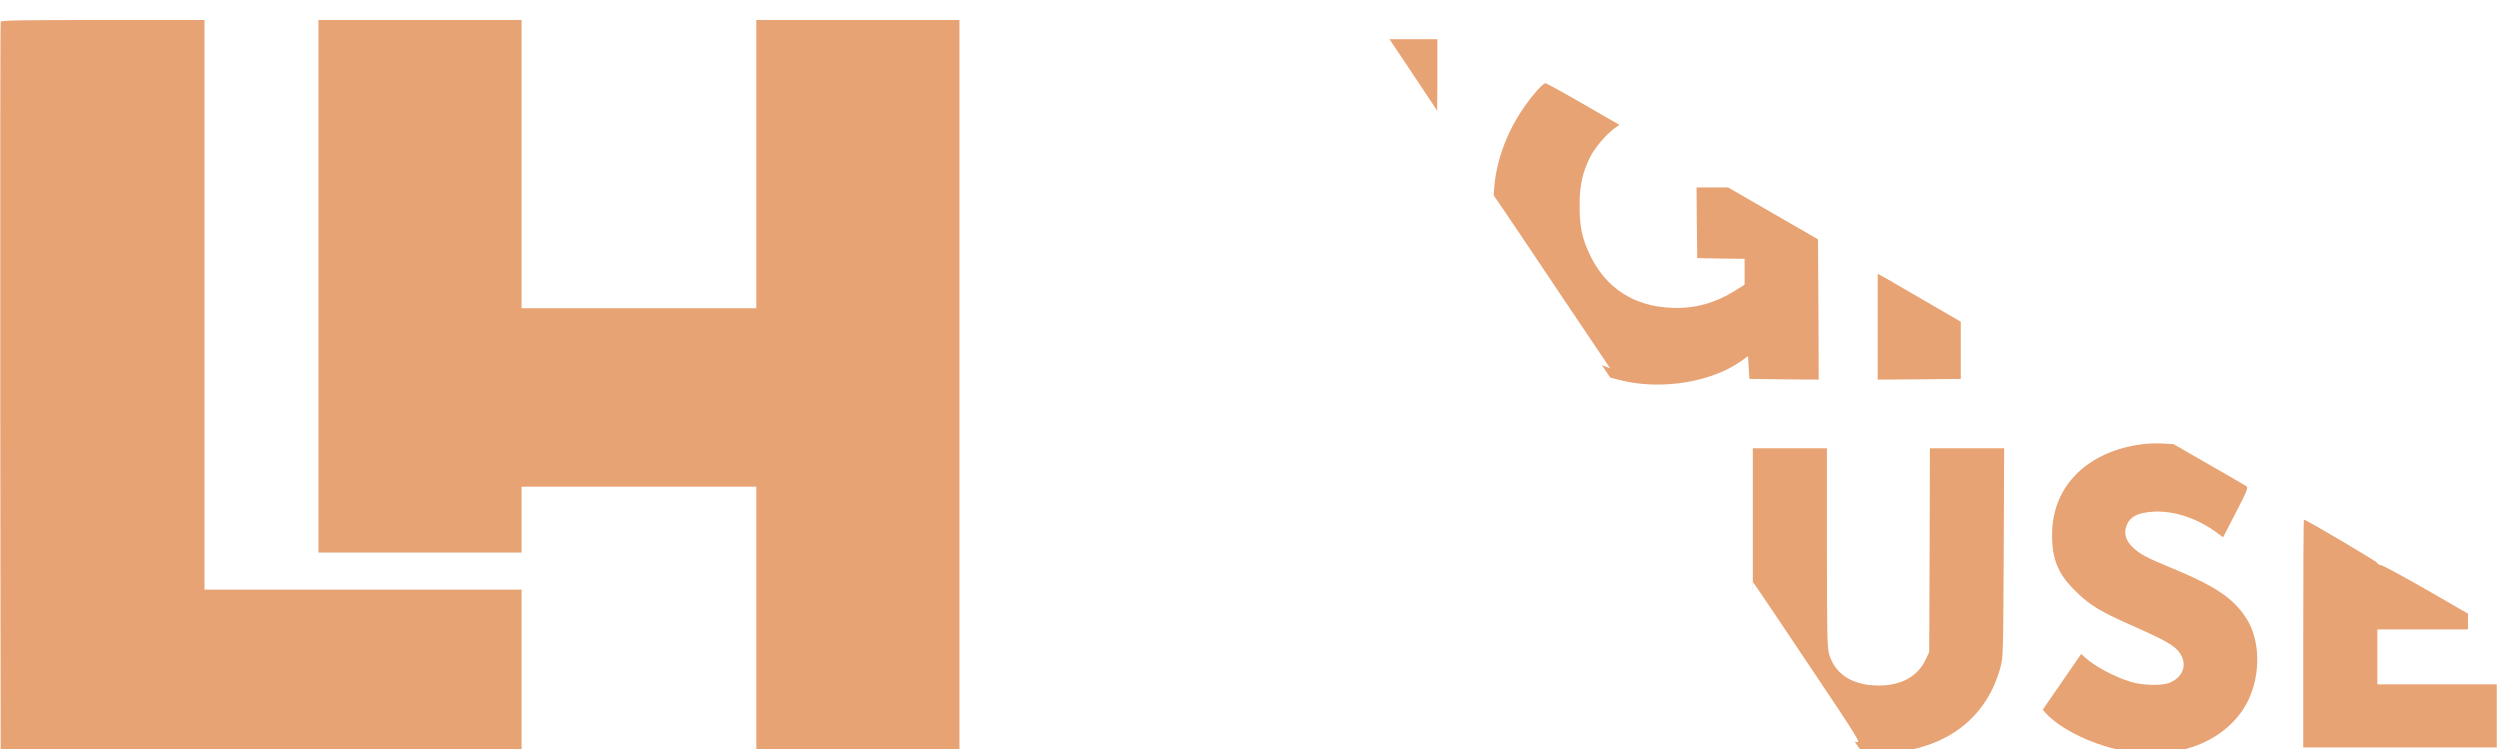 <svg width="1001" height="300" viewBox="0 0 1001 300" fill="none" xmlns="http://www.w3.org/2000/svg">
<g clip-path="url(#clip0_5_118)" filter="url(#filter0_i_5_118)">
<g filter="url(#filter1_i_5_118)">
<path d="M0.275 0.66C0.11 1.044 0.055 68.369 0.11 150.314L0.275 299.253L104.533 299.418L208.845 299.528V263.805V228.081H145.367H81.889V114.041V-1.65403e-06H41.219C9.178 -1.65403e-06 0.44 0.165 0.275 0.66Z" fill="#E8A374"/>
<path d="M127.506 106.621V213.242H168.176H208.845V200.052V186.862H255.836H302.826V243.195V299.528H343.496H384.166V149.764V-1.65403e-06H343.496H302.826V57.707V115.415H255.836H208.845V57.707V-1.65403e-06H168.176H127.506V106.621Z" fill="#E8A374"/>
<path d="M564.037 24.292C570.137 33.47 575.193 41.055 575.303 41.164C575.413 41.275 575.523 33.8 575.523 24.567V7.694H564.257H552.99L564.037 24.292Z" fill="#E8A374"/>
<path d="M615.489 28.194C605.212 39.901 599.057 54.19 598.177 68.424L597.847 73.371L621.26 108.27L644.728 143.169L648.3 144.103C664.788 148.445 685.618 145.093 697.709 136.189L699.907 134.595L700.182 139.157L700.457 143.719L714.361 143.883L728.211 143.993L728.101 115.909L727.936 87.825L709.91 77.438L691.938 67.05H685.618H679.297L679.407 81.175L679.572 95.354L689.08 95.519L698.533 95.629V100.795V105.962L694.906 108.27C686.772 113.381 678.418 115.689 669.13 115.25C654.181 114.59 643.079 107.391 636.704 94.255C633.461 87.55 632.417 82.659 632.472 74.195C632.472 66.336 633.571 61.28 636.539 55.179C638.407 51.332 642.914 46.001 646.377 43.418L648.41 41.989L633.901 33.635C625.932 29.018 619.117 25.281 618.732 25.336C618.347 25.336 616.863 26.6 615.489 28.194Z" fill="#E8A374"/>
<path d="M751.843 122.779V143.993L768.496 143.884L785.094 143.719V132.232V120.801L771.629 112.996C764.209 108.71 756.735 104.368 755.031 103.378L751.843 101.62V122.779Z" fill="#E8A374"/>
<path d="M858.025 169.824C835.711 172.627 821.642 186.697 821.642 206.097C821.642 215.99 824.005 221.761 830.985 228.631C836.701 234.347 840.932 236.875 855.002 243.085C866.489 248.141 870.446 250.395 872.479 253.033C875.942 257.594 874.458 262.87 868.907 265.289C865.829 266.663 858.025 266.498 852.969 264.959C846.593 262.98 838.569 258.694 834.777 255.176L833.293 253.857L825.599 265.014L817.905 276.171L819.059 277.49C825.269 284.25 838.844 290.68 851.045 292.713C858.19 293.867 869.017 293.483 875.172 291.889C886.604 288.866 895.672 281.776 900.234 272.323C905.235 261.881 904.96 248.416 899.629 239.897C894.463 231.654 887.373 226.817 869.182 219.288C859.564 215.331 856.761 213.847 853.958 211.154C851.54 208.845 850.55 206.262 851.1 203.789C852.089 199.228 855.332 197.249 862.367 196.864C870.281 196.48 879.239 199.337 886.769 204.669L890.121 207.142L895.232 197.249C899.794 188.401 900.234 187.301 899.464 186.697C898.97 186.312 892.155 182.41 884.405 177.958L870.281 169.824L866.159 169.604C863.905 169.44 860.223 169.55 858.025 169.824Z" fill="#E8A374"/>
<path d="M701.831 199.887V228.356L723.375 260.507C735.191 278.204 745.193 292.823 745.468 293.043C746.512 293.758 757.394 293.538 762.561 292.658C782.126 289.471 795.811 277.709 800.867 259.628C802.076 255.341 802.076 254.736 802.296 213.352L802.461 171.473H787.622H772.728L772.618 212.253L772.453 253.088L771.024 256.11C767.562 263.475 759.923 267.157 749.7 266.388C740.632 265.673 734.586 261.332 732.388 253.967C731.618 251.329 731.509 246.108 731.509 211.209V171.473H716.67H701.831V199.887Z" fill="#E8A374"/>
<path d="M922.217 245.668V291.284H960.964H999.71V278.644V266.003H975.803H951.895V255.011V244.019H970.032H988.169V240.832V237.699L971.681 228.191C962.612 222.97 954.424 218.573 953.544 218.353C952.61 218.188 951.895 217.749 951.895 217.419C951.895 216.924 923.371 200.052 922.492 200.052C922.327 200.052 922.217 220.552 922.217 245.668Z" fill="#E8A374"/>
</g>
<path d="M656.489 6.32C649.674 7.42 641.595 10.058 634.945 13.3C629.119 16.213 618.402 23.962 619.227 24.732C619.446 24.951 626.206 28.909 634.176 33.525L648.685 41.879L650.663 40.945C666.821 33.141 687.596 35.504 702.6 46.77L705.348 48.804L706.832 46.55C707.656 45.286 711.284 39.626 714.911 33.91L721.561 23.633L718.703 21.324C709.91 14.344 699.522 9.728 686.662 7.09C679.352 5.606 663.469 5.221 656.489 6.32Z" fill="white"/>
<path d="M438.026 75.844V143.993H482.543H527.06V129.429V114.865H499.58H472.101V61.28V7.694H455.063H438.026V75.844Z" fill="white"/>
<path d="M542.998 75.844V143.993H559.761H576.523V92.991V41.934L565.147 24.842L553.715 7.749L548.384 7.694H542.998V75.844Z" fill="white"/>
<path d="M751.843 54.52L751.898 101.4L768.166 110.743C777.125 115.854 784.654 120.141 784.874 120.251C785.149 120.361 785.369 113.766 785.369 105.577V90.683H809.826H834.282V117.338V143.993H851.045H867.808V75.844V7.694H851.045H834.282V34.899V62.104H809.826H785.369V34.899V7.694H768.606H751.843V54.52Z" fill="white"/>
<path d="M884.021 8.409C883.856 8.793 883.801 15.279 883.856 22.808L884.021 36.548L904.52 36.713L924.965 36.823V90.408V143.993H942.003H959.04V90.408V36.823H979.65H1000.26V22.259V7.694H942.277C895.947 7.694 884.185 7.859 884.021 8.409Z" fill="white"/>
<path d="M691.993 66.721C692.377 67.105 727.661 87.385 727.936 87.385C728.101 87.385 728.156 82.769 728.101 77.053L727.936 66.776L709.855 66.611C699.907 66.556 691.828 66.611 691.993 66.721Z" fill="white"/>
<path d="M597.628 79.691C598.837 99.531 605.047 114.315 617.413 126.736C624.887 134.156 631.647 138.607 640.936 142.07L644.673 143.444L636.264 130.913C631.592 124.043 621.205 108.545 613.126 96.454C604.992 84.363 598.122 74.195 597.847 73.92C597.463 73.536 597.408 75.459 597.628 79.691Z" fill="white"/>
<path d="M612.522 169.879C598.672 171.693 585.811 177.903 576.523 187.356C564.487 199.502 558.607 215.111 559.211 233.028C559.816 250.065 565.751 264.354 576.743 275.511C588.394 287.382 602.959 293.263 621.315 293.428C639.891 293.648 654.95 287.767 666.931 275.676C679.682 262.815 685.398 247.427 684.628 227.861C684.024 211.648 678.198 197.909 667.371 187.136C663.304 183.124 656.874 178.453 652.092 176.035C647.915 173.891 638.298 170.978 632.911 170.209C626.701 169.275 618.127 169.165 612.522 169.879ZM629.669 197.579C644.563 201.096 653.961 214.067 654.016 231.104C654.016 243.69 648.52 254.901 639.397 261.057C633.736 264.794 628.954 266.223 621.865 266.223C613.126 266.168 606.916 263.75 600.486 257.759C596.528 254.022 592.626 247.097 591.032 240.997C589.659 235.666 589.659 225.773 591.087 220.936C594.495 208.955 603.124 200.217 614.17 197.524C618.018 196.589 625.602 196.589 629.669 197.579Z" fill="white"/>
<path d="M871.93 170.484C872.534 170.814 879.184 174.661 886.714 179.003C894.188 183.344 900.453 186.862 900.563 186.862C901.058 186.862 902.487 183.399 902.212 182.74C901.772 181.586 893.089 176.035 888.857 174.276C884.35 172.352 875.062 169.824 872.534 169.824C870.995 169.879 870.94 169.934 871.93 170.484Z" fill="white"/>
<path d="M438.026 231.654V291.834L453.03 291.724L467.979 291.559L468.143 268.037L468.253 244.569H489.688H511.122V268.201V291.834H525.961H540.8V231.654V171.473H525.961H511.122V195.38V219.288H489.688H468.253L468.143 195.49L467.979 171.748L453.03 171.583L438.026 171.473V231.654Z" fill="white"/>
<path d="M922.327 185.543L922.492 199.612L937.056 207.966L951.621 216.375L951.785 206.592L951.895 196.754L974.868 196.644L997.786 196.48V184.114V171.748L959.974 171.583L922.217 171.473L922.327 185.543Z" fill="white"/>
<path d="M955.248 218.408C955.743 218.848 988.114 237.424 988.388 237.424C988.553 237.424 988.718 233.082 988.718 227.806V218.188H971.846C962.613 218.188 955.138 218.298 955.248 218.408Z" fill="white"/>
<path d="M701.83 240.502C701.83 246.822 702.105 253.582 702.435 255.561C704.633 269.301 712.932 280.897 725.133 287.382C730.684 290.295 735.301 291.779 743.435 293.153C745.083 293.428 744.259 292.054 725.023 263.365C713.976 246.822 704.194 232.313 703.369 231.159L701.83 229.016V240.502Z" fill="white"/>
</g>
<defs>
<filter id="filter0_i_5_118" x="0" y="0" width="1000.26" height="303.528" filterUnits="userSpaceOnUse" color-interpolation-filters="sRGB">
<feFlood flood-opacity="0" result="BackgroundImageFix"/>
<feBlend mode="normal" in="SourceGraphic" in2="BackgroundImageFix" result="shape"/>
<feColorMatrix in="SourceAlpha" type="matrix" values="0 0 0 0 0 0 0 0 0 0 0 0 0 0 0 0 0 0 127 0" result="hardAlpha"/>
<feOffset dy="4"/>
<feGaussianBlur stdDeviation="2"/>
<feComposite in2="hardAlpha" operator="arithmetic" k2="-1" k3="1"/>
<feColorMatrix type="matrix" values="0 0 0 0 0 0 0 0 0 0 0 0 0 0 0 0 0 0 0.25 0"/>
<feBlend mode="normal" in2="shape" result="effect1_innerShadow_5_118"/>
</filter>
<filter id="filter1_i_5_118" x="0.089" y="-1.90735e-06" width="999.621" height="303.528" filterUnits="userSpaceOnUse" color-interpolation-filters="sRGB">
<feFlood flood-opacity="0" result="BackgroundImageFix"/>
<feBlend mode="normal" in="SourceGraphic" in2="BackgroundImageFix" result="shape"/>
<feColorMatrix in="SourceAlpha" type="matrix" values="0 0 0 0 0 0 0 0 0 0 0 0 0 0 0 0 0 0 127 0" result="hardAlpha"/>
<feOffset dy="4"/>
<feGaussianBlur stdDeviation="2"/>
<feComposite in2="hardAlpha" operator="arithmetic" k2="-1" k3="1"/>
<feColorMatrix type="matrix" values="0 0 0 0 0 0 0 0 0 0 0 0 0 0 0 0 0 0 0.25 0"/>
<feBlend mode="normal" in2="shape" result="effect1_innerShadow_5_118"/>
</filter>
<clipPath id="clip0_5_118">
<rect width="1000.26" height="299.528" fill="white"/>
</clipPath>
</defs>
</svg>
